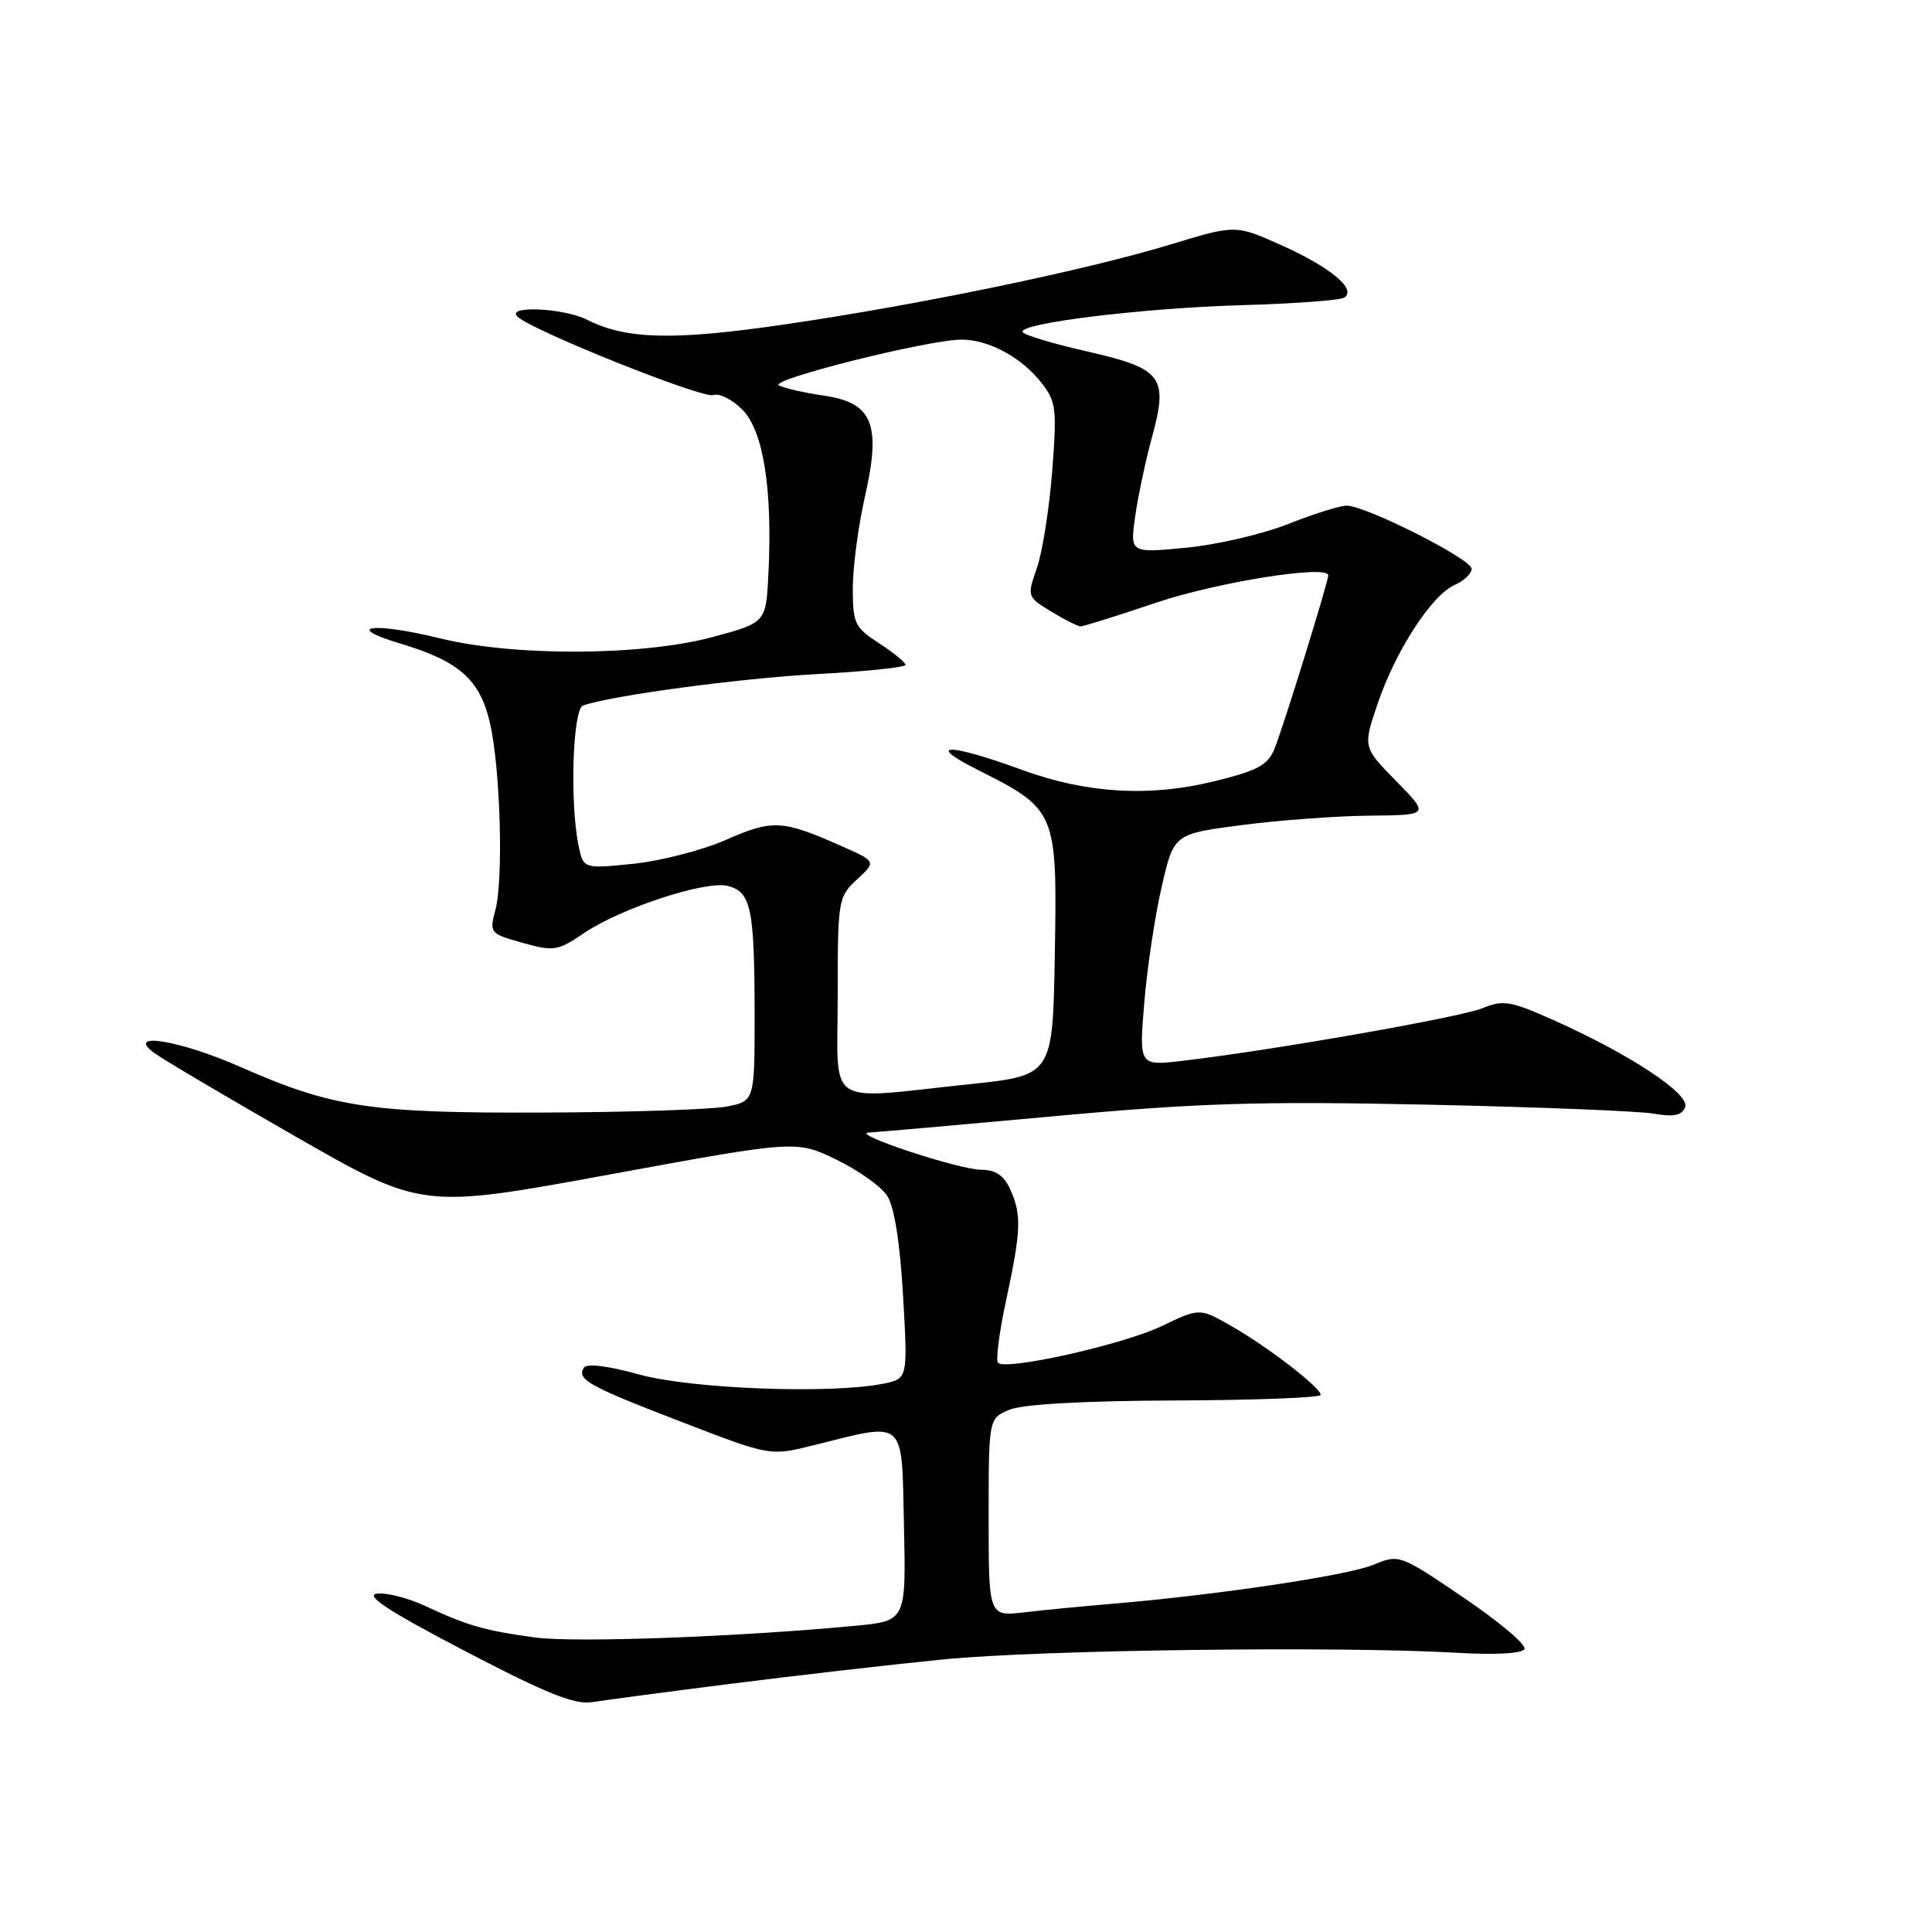 <?xml version="1.0" encoding="UTF-8" standalone="no"?>
<!DOCTYPE svg PUBLIC "-//W3C//DTD SVG 1.1//EN" "http://www.w3.org/Graphics/SVG/1.1/DTD/svg11.dtd" >
<svg xmlns="http://www.w3.org/2000/svg" xmlns:xlink="http://www.w3.org/1999/xlink" version="1.1" viewBox="0 0 256 256">
 <g >
 <path fill="currentColor"
d=" M 97.00 223.09 C 105.53 222.01 118.12 220.56 125.00 219.88 C 137.74 218.61 177.62 218.10 193.00 219.00 C 198.18 219.30 201.70 219.11 202.00 218.50 C 202.28 217.95 198.66 214.90 193.96 211.71 C 185.47 205.95 185.41 205.93 181.96 207.35 C 178.56 208.76 161.26 211.34 147.50 212.50 C 143.65 212.82 138.36 213.33 135.75 213.64 C 131.00 214.19 131.00 214.19 131.00 201.07 C 131.00 187.95 131.00 187.95 133.75 186.80 C 135.49 186.07 143.60 185.61 155.75 185.57 C 166.34 185.53 175.00 185.20 175.00 184.83 C 175.00 183.86 167.90 178.39 163.09 175.67 C 158.95 173.31 158.95 173.31 153.92 175.72 C 148.81 178.17 133.31 181.64 132.24 180.58 C 131.92 180.26 132.41 176.50 133.33 172.22 C 135.31 163.02 135.38 160.93 133.84 157.55 C 133.02 155.75 131.90 155.00 130.03 155.00 C 127.10 155.00 112.54 150.19 115.12 150.07 C 116.02 150.03 127.04 149.06 139.62 147.91 C 158.77 146.15 166.82 145.90 189.00 146.37 C 203.57 146.68 217.12 147.22 219.11 147.56 C 221.80 148.03 222.86 147.81 223.29 146.69 C 223.95 144.96 215.98 139.70 205.87 135.18 C 200.17 132.63 199.18 132.46 196.44 133.59 C 193.50 134.80 168.67 139.16 156.72 140.56 C 150.93 141.24 150.93 141.24 151.62 132.87 C 152.00 128.27 153.04 121.35 153.93 117.50 C 155.54 110.50 155.54 110.50 164.52 109.33 C 169.46 108.68 177.08 108.12 181.46 108.08 C 189.42 108.00 189.42 108.00 185.00 103.50 C 180.59 99.00 180.59 99.00 182.54 93.25 C 184.92 86.23 189.71 78.84 192.75 77.51 C 193.99 76.97 195.00 76.00 195.00 75.37 C 195.00 74.08 180.97 67.00 178.43 67.00 C 177.56 67.00 174.06 68.10 170.67 69.44 C 167.28 70.78 161.18 72.20 157.12 72.58 C 149.73 73.29 149.73 73.29 150.42 68.39 C 150.81 65.70 151.81 60.97 152.66 57.87 C 154.83 49.92 154.00 48.83 144.05 46.57 C 139.60 45.56 135.75 44.41 135.51 44.01 C 134.79 42.85 151.49 40.80 164.78 40.43 C 171.54 40.23 177.53 39.79 178.10 39.44 C 179.84 38.36 176.32 35.42 169.81 32.50 C 163.73 29.77 163.73 29.77 155.12 32.39 C 143.81 35.82 122.05 40.34 104.10 42.97 C 89.29 45.14 82.98 45.00 77.80 42.37 C 74.72 40.81 67.05 40.45 68.55 41.94 C 70.37 43.75 93.15 52.88 94.53 52.35 C 95.29 52.06 97.01 52.92 98.36 54.27 C 101.14 57.05 102.38 64.80 101.82 76.00 C 101.50 82.50 101.50 82.50 94.50 84.39 C 85.17 86.92 68.18 87.01 58.33 84.59 C 49.43 82.40 45.28 82.95 53.09 85.29 C 60.84 87.61 63.57 90.03 64.91 95.74 C 66.30 101.70 66.73 116.49 65.64 120.59 C 64.83 123.61 64.93 123.72 69.24 124.93 C 73.38 126.09 73.91 126.00 77.37 123.65 C 82.25 120.34 93.48 116.65 96.43 117.39 C 99.51 118.17 99.97 120.32 99.99 134.20 C 100.00 145.91 100.00 145.91 96.25 146.63 C 94.19 147.02 83.28 147.38 72.00 147.42 C 49.08 147.51 44.10 146.76 31.87 141.38 C 23.87 137.86 16.64 136.65 20.33 139.45 C 21.34 140.22 29.75 145.20 39.03 150.52 C 55.90 160.19 55.90 160.19 80.70 155.64 C 105.50 151.09 105.50 151.09 110.79 153.64 C 113.69 155.04 116.74 157.20 117.55 158.44 C 118.50 159.89 119.25 164.62 119.66 171.69 C 120.29 182.69 120.29 182.69 117.02 183.35 C 110.05 184.74 91.62 184.04 84.71 182.13 C 80.61 180.99 77.73 180.63 77.37 181.22 C 76.40 182.79 77.94 183.65 90.28 188.40 C 102.05 192.94 102.05 192.94 107.78 191.51 C 120.18 188.42 119.46 187.78 119.78 202.15 C 120.06 214.79 120.06 214.79 113.28 215.43 C 97.57 216.91 76.11 217.69 70.85 216.97 C 64.21 216.06 61.94 215.41 56.32 212.79 C 54.02 211.72 51.13 210.99 49.91 211.17 C 48.32 211.41 51.66 213.58 61.59 218.76 C 72.43 224.42 76.16 225.92 78.50 225.54 C 80.15 225.27 88.47 224.17 97.00 223.09 Z  M 111.00 131.95 C 111.00 119.23 111.06 118.84 113.56 116.53 C 116.13 114.15 116.13 114.15 111.37 112.05 C 103.66 108.64 102.36 108.57 96.21 111.28 C 93.07 112.66 87.52 114.09 83.89 114.46 C 77.28 115.13 77.28 115.13 76.64 111.94 C 75.49 106.18 75.89 93.98 77.25 93.49 C 80.93 92.17 97.99 89.88 108.25 89.32 C 114.71 88.98 119.99 88.42 119.99 88.10 C 119.98 87.77 118.41 86.48 116.49 85.24 C 113.26 83.15 113.00 82.60 113.00 77.94 C 113.00 75.16 113.72 69.74 114.59 65.88 C 116.80 56.20 115.65 53.36 109.15 52.42 C 106.59 52.05 103.92 51.44 103.21 51.06 C 101.81 50.32 123.05 45.00 127.42 45.00 C 130.99 45.00 135.34 47.34 137.97 50.69 C 139.95 53.20 140.06 54.14 139.42 62.46 C 139.03 67.43 138.12 73.20 137.39 75.28 C 136.08 79.03 136.10 79.09 139.28 81.03 C 141.05 82.11 142.81 82.99 143.19 83.00 C 143.57 83.00 148.07 81.59 153.19 79.86 C 161.32 77.12 176.00 74.79 176.00 76.24 C 176.00 77.10 170.05 96.32 168.90 99.16 C 168.00 101.40 166.70 102.10 160.82 103.54 C 152.32 105.63 143.96 105.13 135.50 102.04 C 125.70 98.46 122.45 98.43 129.50 101.98 C 140.00 107.27 140.09 107.50 139.77 126.33 C 139.50 142.50 139.50 142.50 128.50 143.66 C 109.04 145.70 111.00 147.02 111.00 131.95 Z "/>
</g>
</svg>